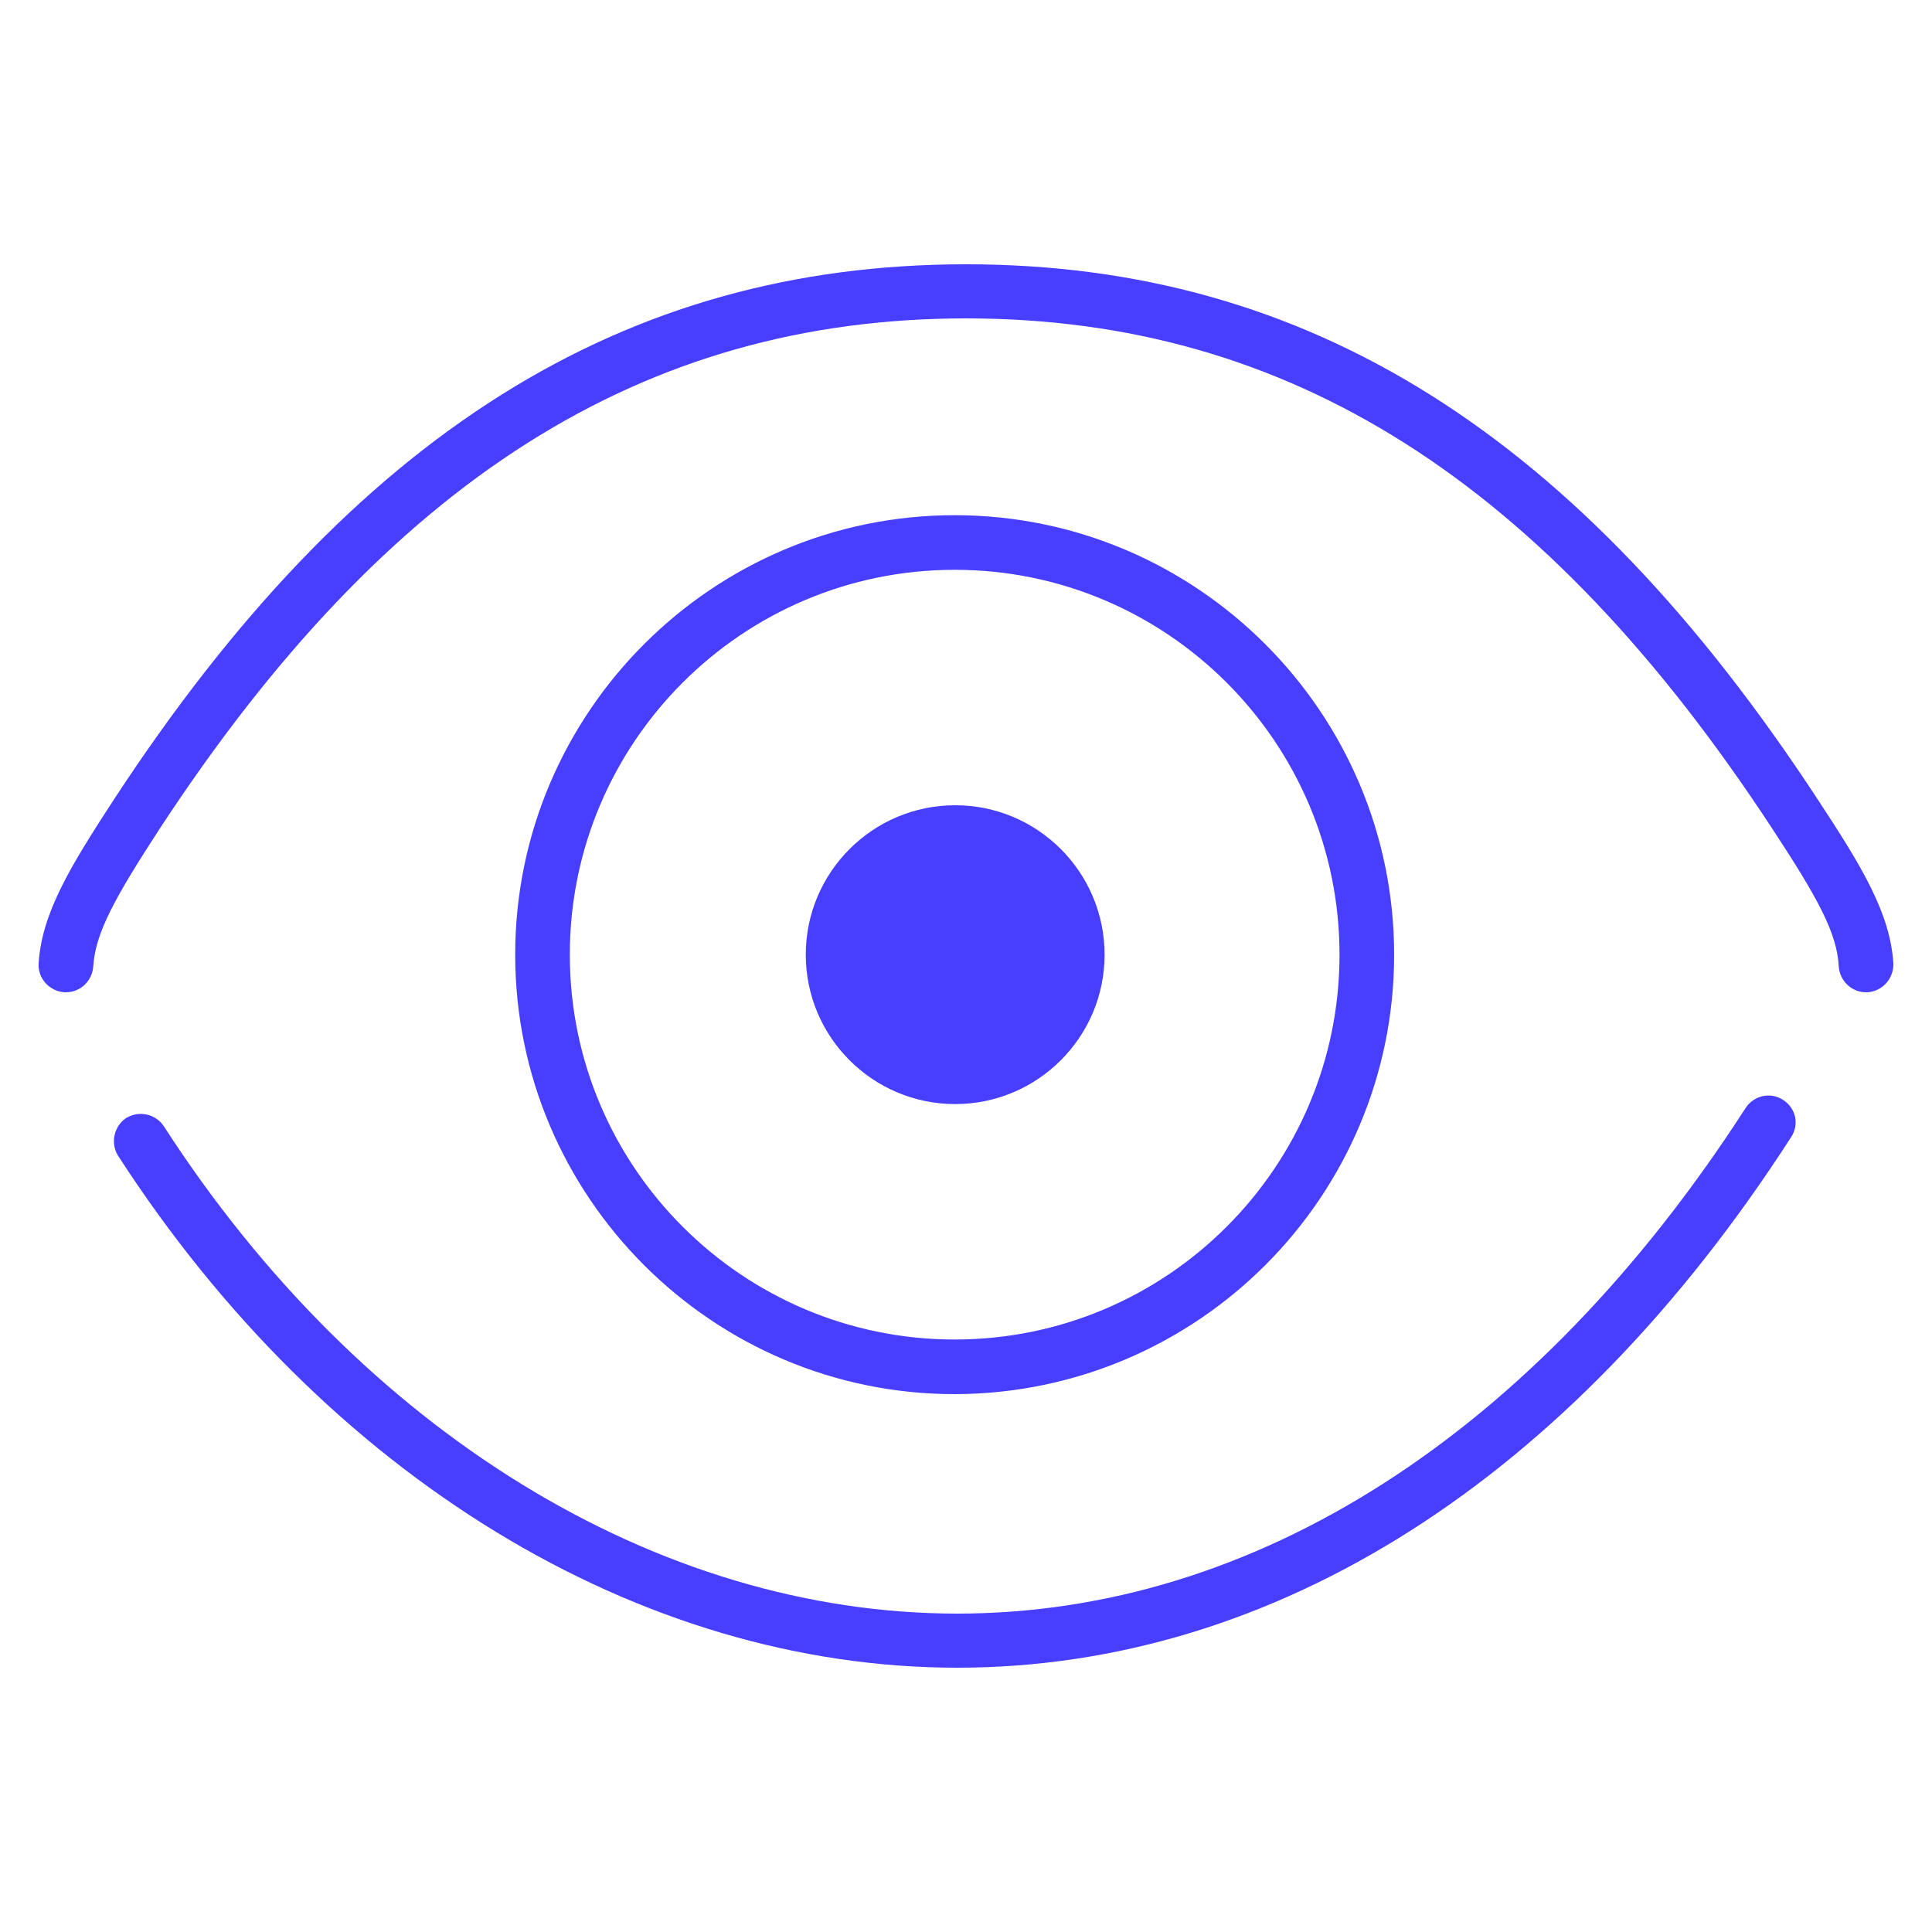 <?xml version="1.0" encoding="utf-8"?>
<!-- Generator: Adobe Illustrator 22.0.1, SVG Export Plug-In . SVG Version: 6.00 Build 0)  -->
<svg version="1.1" id="Layer_1" xmlns="http://www.w3.org/2000/svg" xmlns:xlink="http://www.w3.org/1999/xlink" x="0px" y="0px"
	 viewBox="0 0 375 375" style="enable-background:new 0 0 375 375;" xml:space="preserve">
<style type="text/css">
	.st0{fill:#473EFF;}
</style>
<g>
	<path class="st0" d="M352.9,155.3C306.5,84.4,254,51.3,187.5,51.3h0h0h0h0c-66.5,0-119,33-165.4,103.9c-8.4,12.9-14,22-14.6,31.8
		c-0.2,2.9,2.1,5.4,5,5.6c0.1,0,0.2,0,0.3,0c2.8,0,5.1-2.2,5.3-5c0.4-6.6,4.3-13.5,12.8-26.6c44.3-67.7,94-99.2,156.6-99.2
		c62.6,0,112.3,31.5,156.6,99.2c8.6,13.1,12.5,20.1,12.8,26.6c0.2,2.8,2.5,5,5.3,5c0.1,0,0.2,0,0.3,0c2.9-0.2,5.1-2.7,5-5.6
		C366.9,177.3,361.4,168.2,352.9,155.3z"/>
	<path class="st0" d="M346.1,213.5c-2.4-1.6-5.7-0.9-7.3,1.6c-40.8,63.2-95.2,98.1-153,98.1h0c-58.2,0-115.8-35.4-154-94.6
		c-1.6-2.4-4.8-3.1-7.3-1.6c-2.4,1.6-3.1,4.9-1.6,7.3c40.2,62.2,101.1,99.4,162.9,99.4h0c61.5,0,119-36.5,161.8-102.9
		C349.3,218.3,348.6,215.1,346.1,213.5z"/>
	<path class="st0" d="M270.6,185.3c0-47-38.3-85.3-85.3-85.3c-47,0-85.3,38.3-85.3,85.3c0,47,38.3,85.3,85.3,85.3
		C232.4,270.5,270.6,232.3,270.6,185.3z M110.6,185.3c0-41.2,33.5-74.7,74.7-74.7c41.2,0,74.7,33.5,74.7,74.7
		c0,41.2-33.5,74.7-74.7,74.7C144.1,260,110.6,226.5,110.6,185.3z"/>
	<path class="st0" d="M214.4,185.3c0-16-13-29-29-29c-16,0-29,13-29,29c0,16,13,29,29,29C201.4,214.3,214.4,201.3,214.4,185.3z"/>
</g>
</svg>
